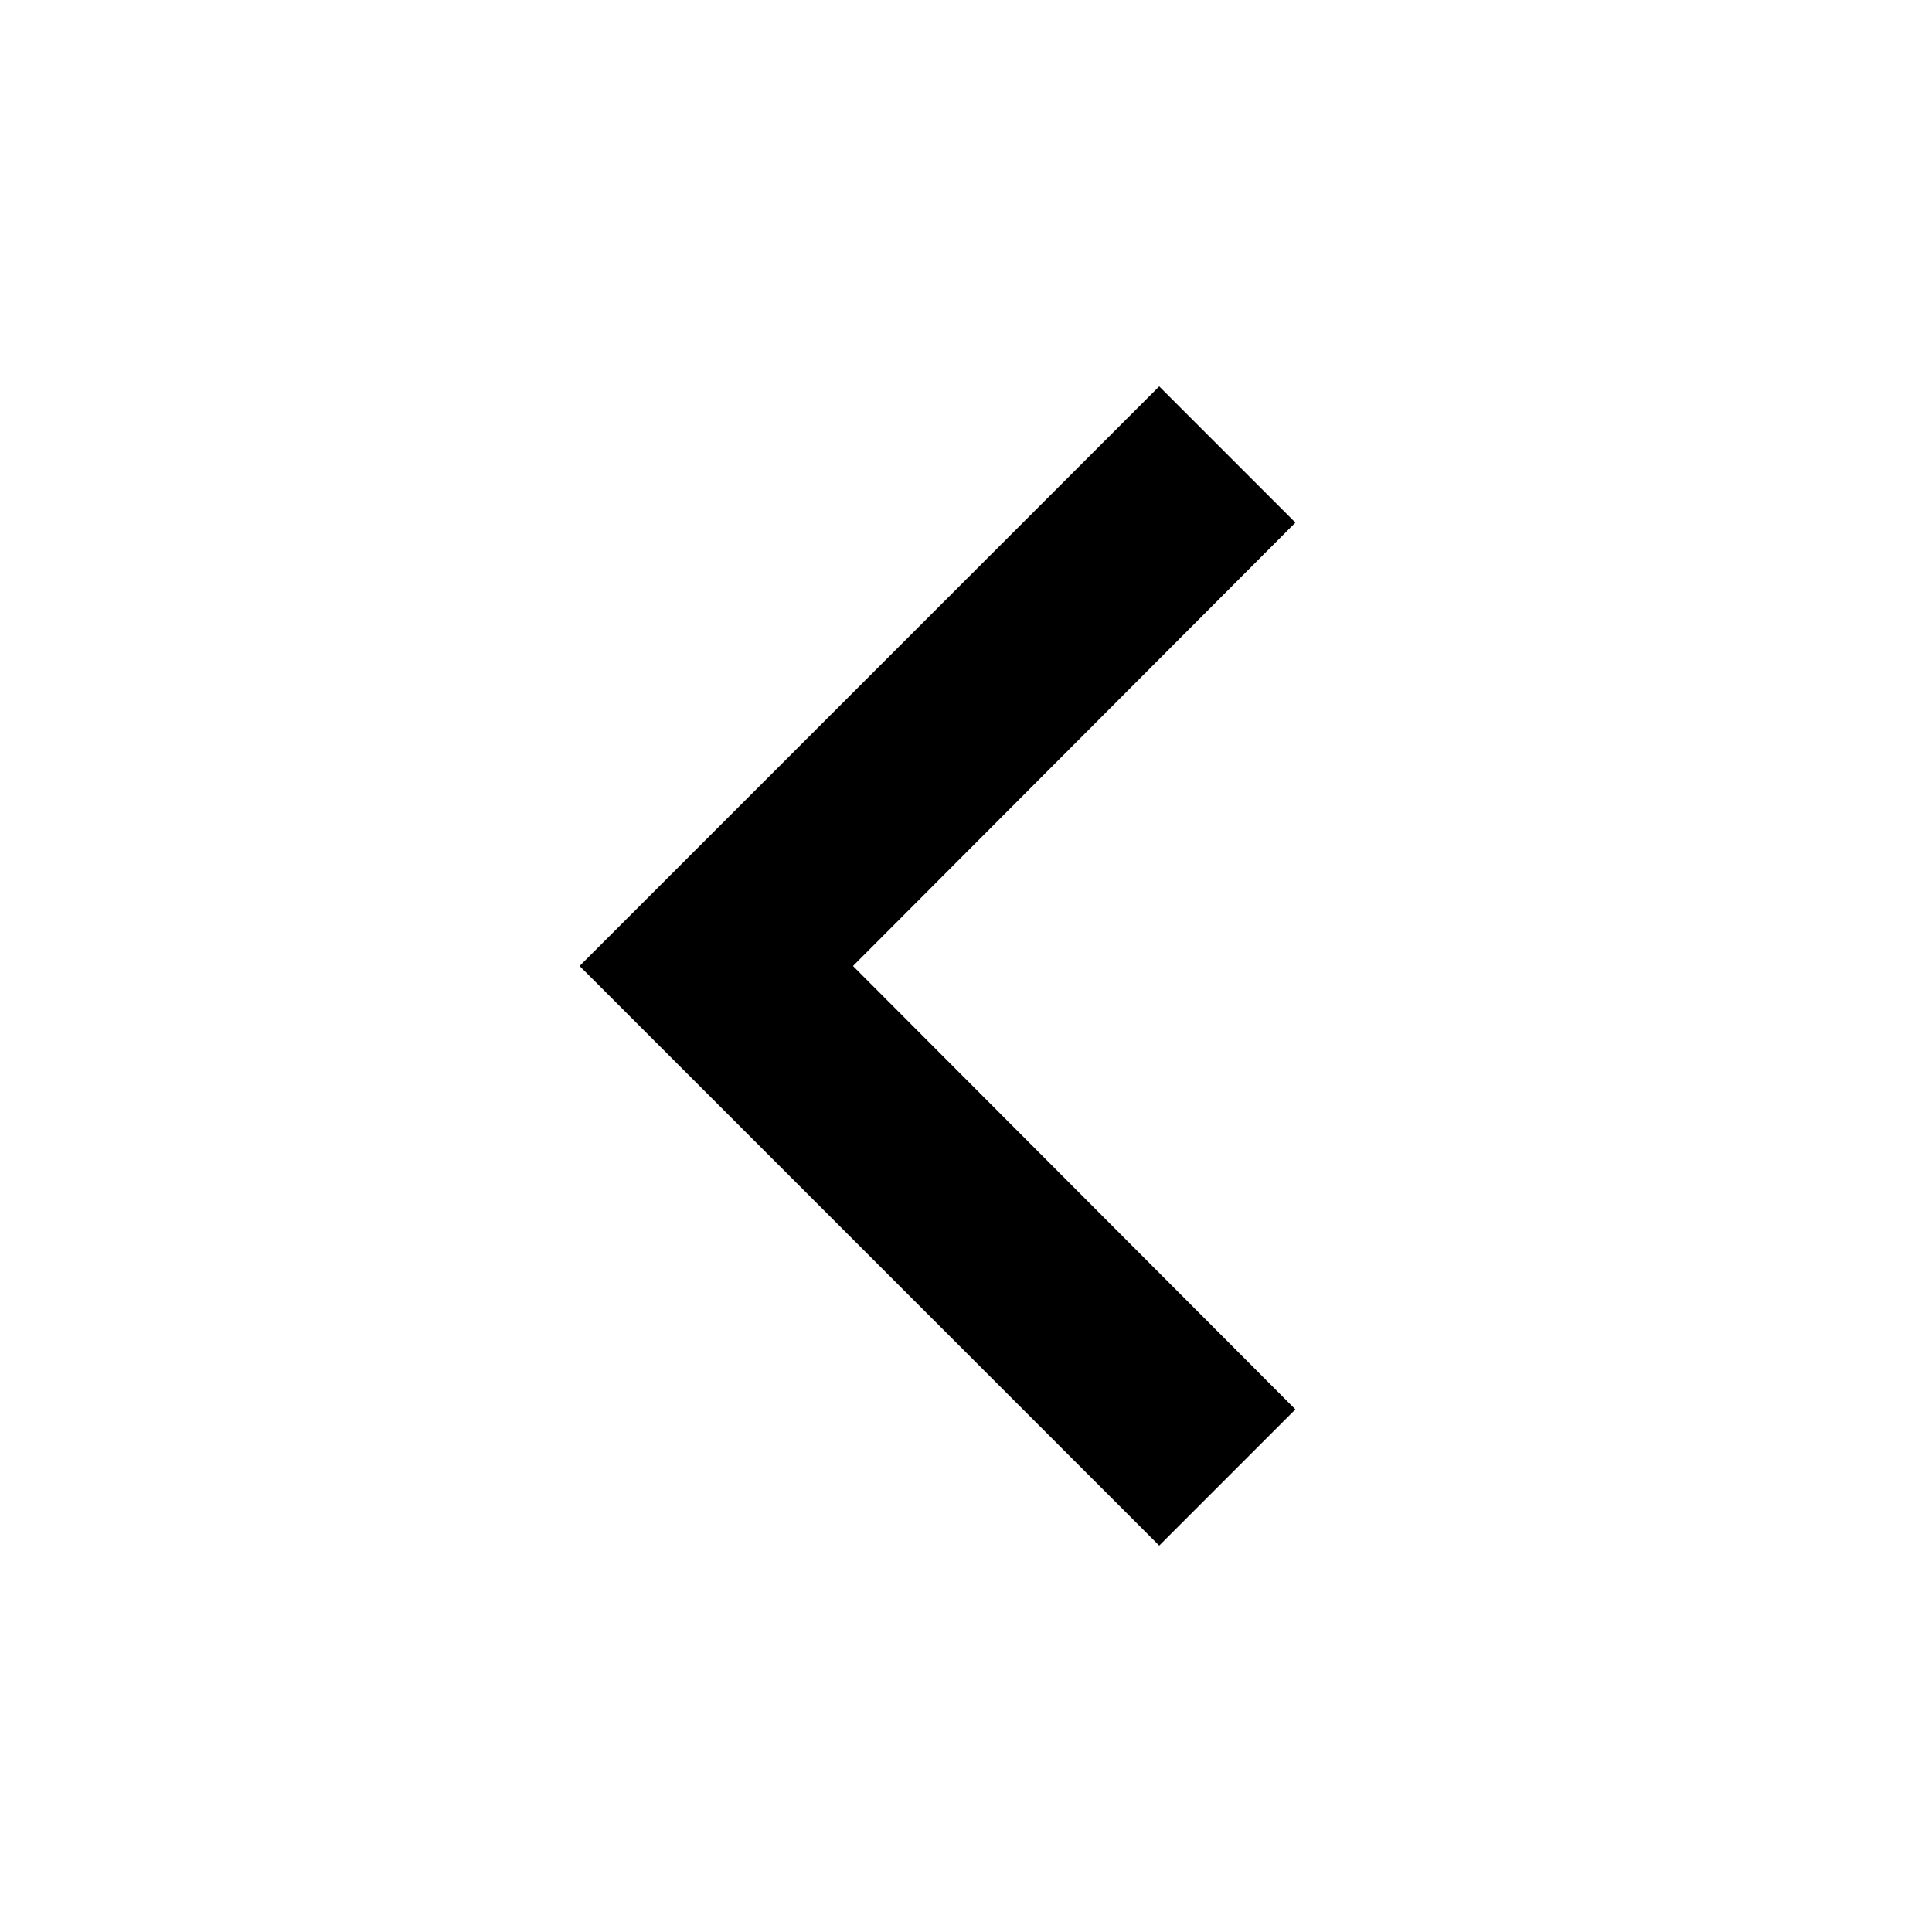 <?xml version="1.0" encoding="UTF-8"?>
<svg width="20px" height="20px" viewBox="0 0 20 20" version="1.1" xmlns="http://www.w3.org/2000/svg" xmlns:xlink="http://www.w3.org/1999/xlink">
    <!-- Generator: Sketch 50.2 (55047) - http://www.bohemiancoding.com/sketch -->
    <title>chevron_left_md</title>
    <desc>Created with Sketch.</desc>
    <defs></defs>
    <g id="Page-1" stroke="none" stroke-width="1" fill="none" fill-rule="evenodd">
        <g id="chevron_left_md" transform="translate(6, 4)" fill="#000000" fill-rule="nonzero">
            <polygon id="Shape" points="7.41 1.41 6 0 0 6 6 12 7.41 10.59 2.83 6"></polygon>
        </g>
    </g>
</svg>